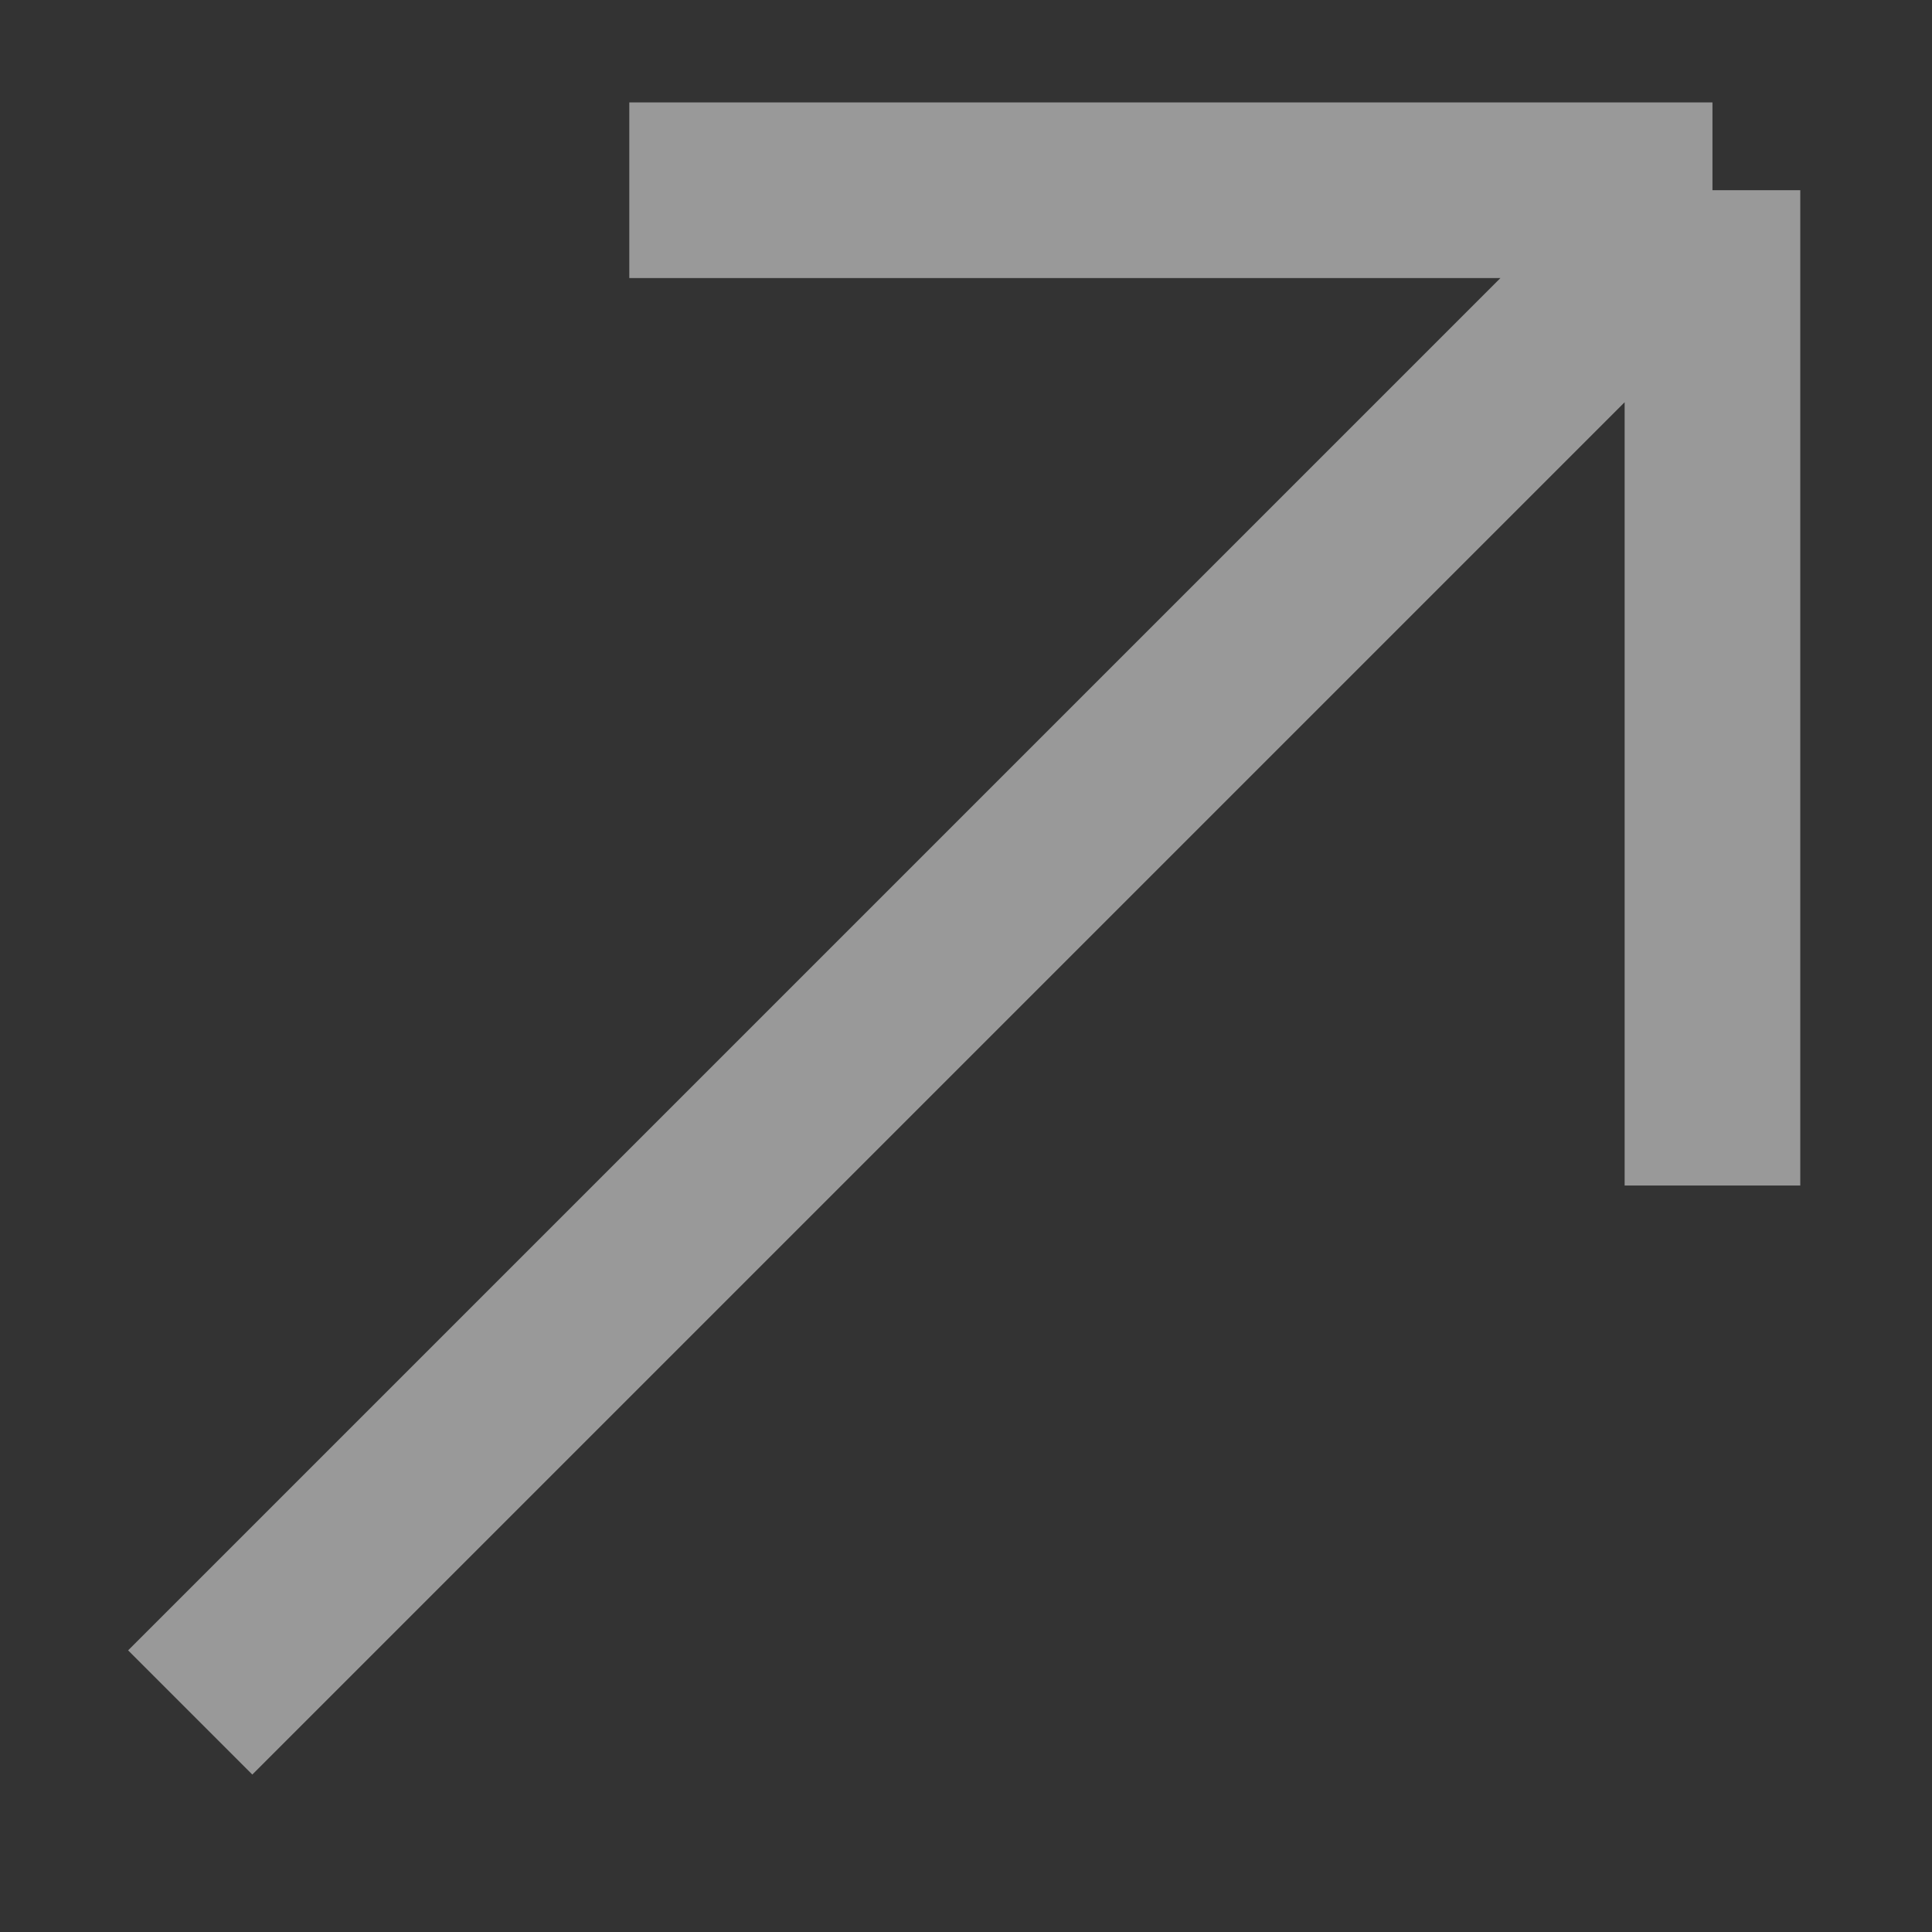 <svg width="11" height="11" viewBox="0 0 11 11" fill="none" xmlns="http://www.w3.org/2000/svg">
<rect x="0" y="0" width="11" height="11" fill="#333333" stroke="none"/>
<path opacity="0.5" d="M1.083 9.75C1.083 9.75 6.365 4.468 9.75 1.083M9.75 1.083L9.75 6.75M9.75 1.083H3.583" stroke="white"/>
</svg>

